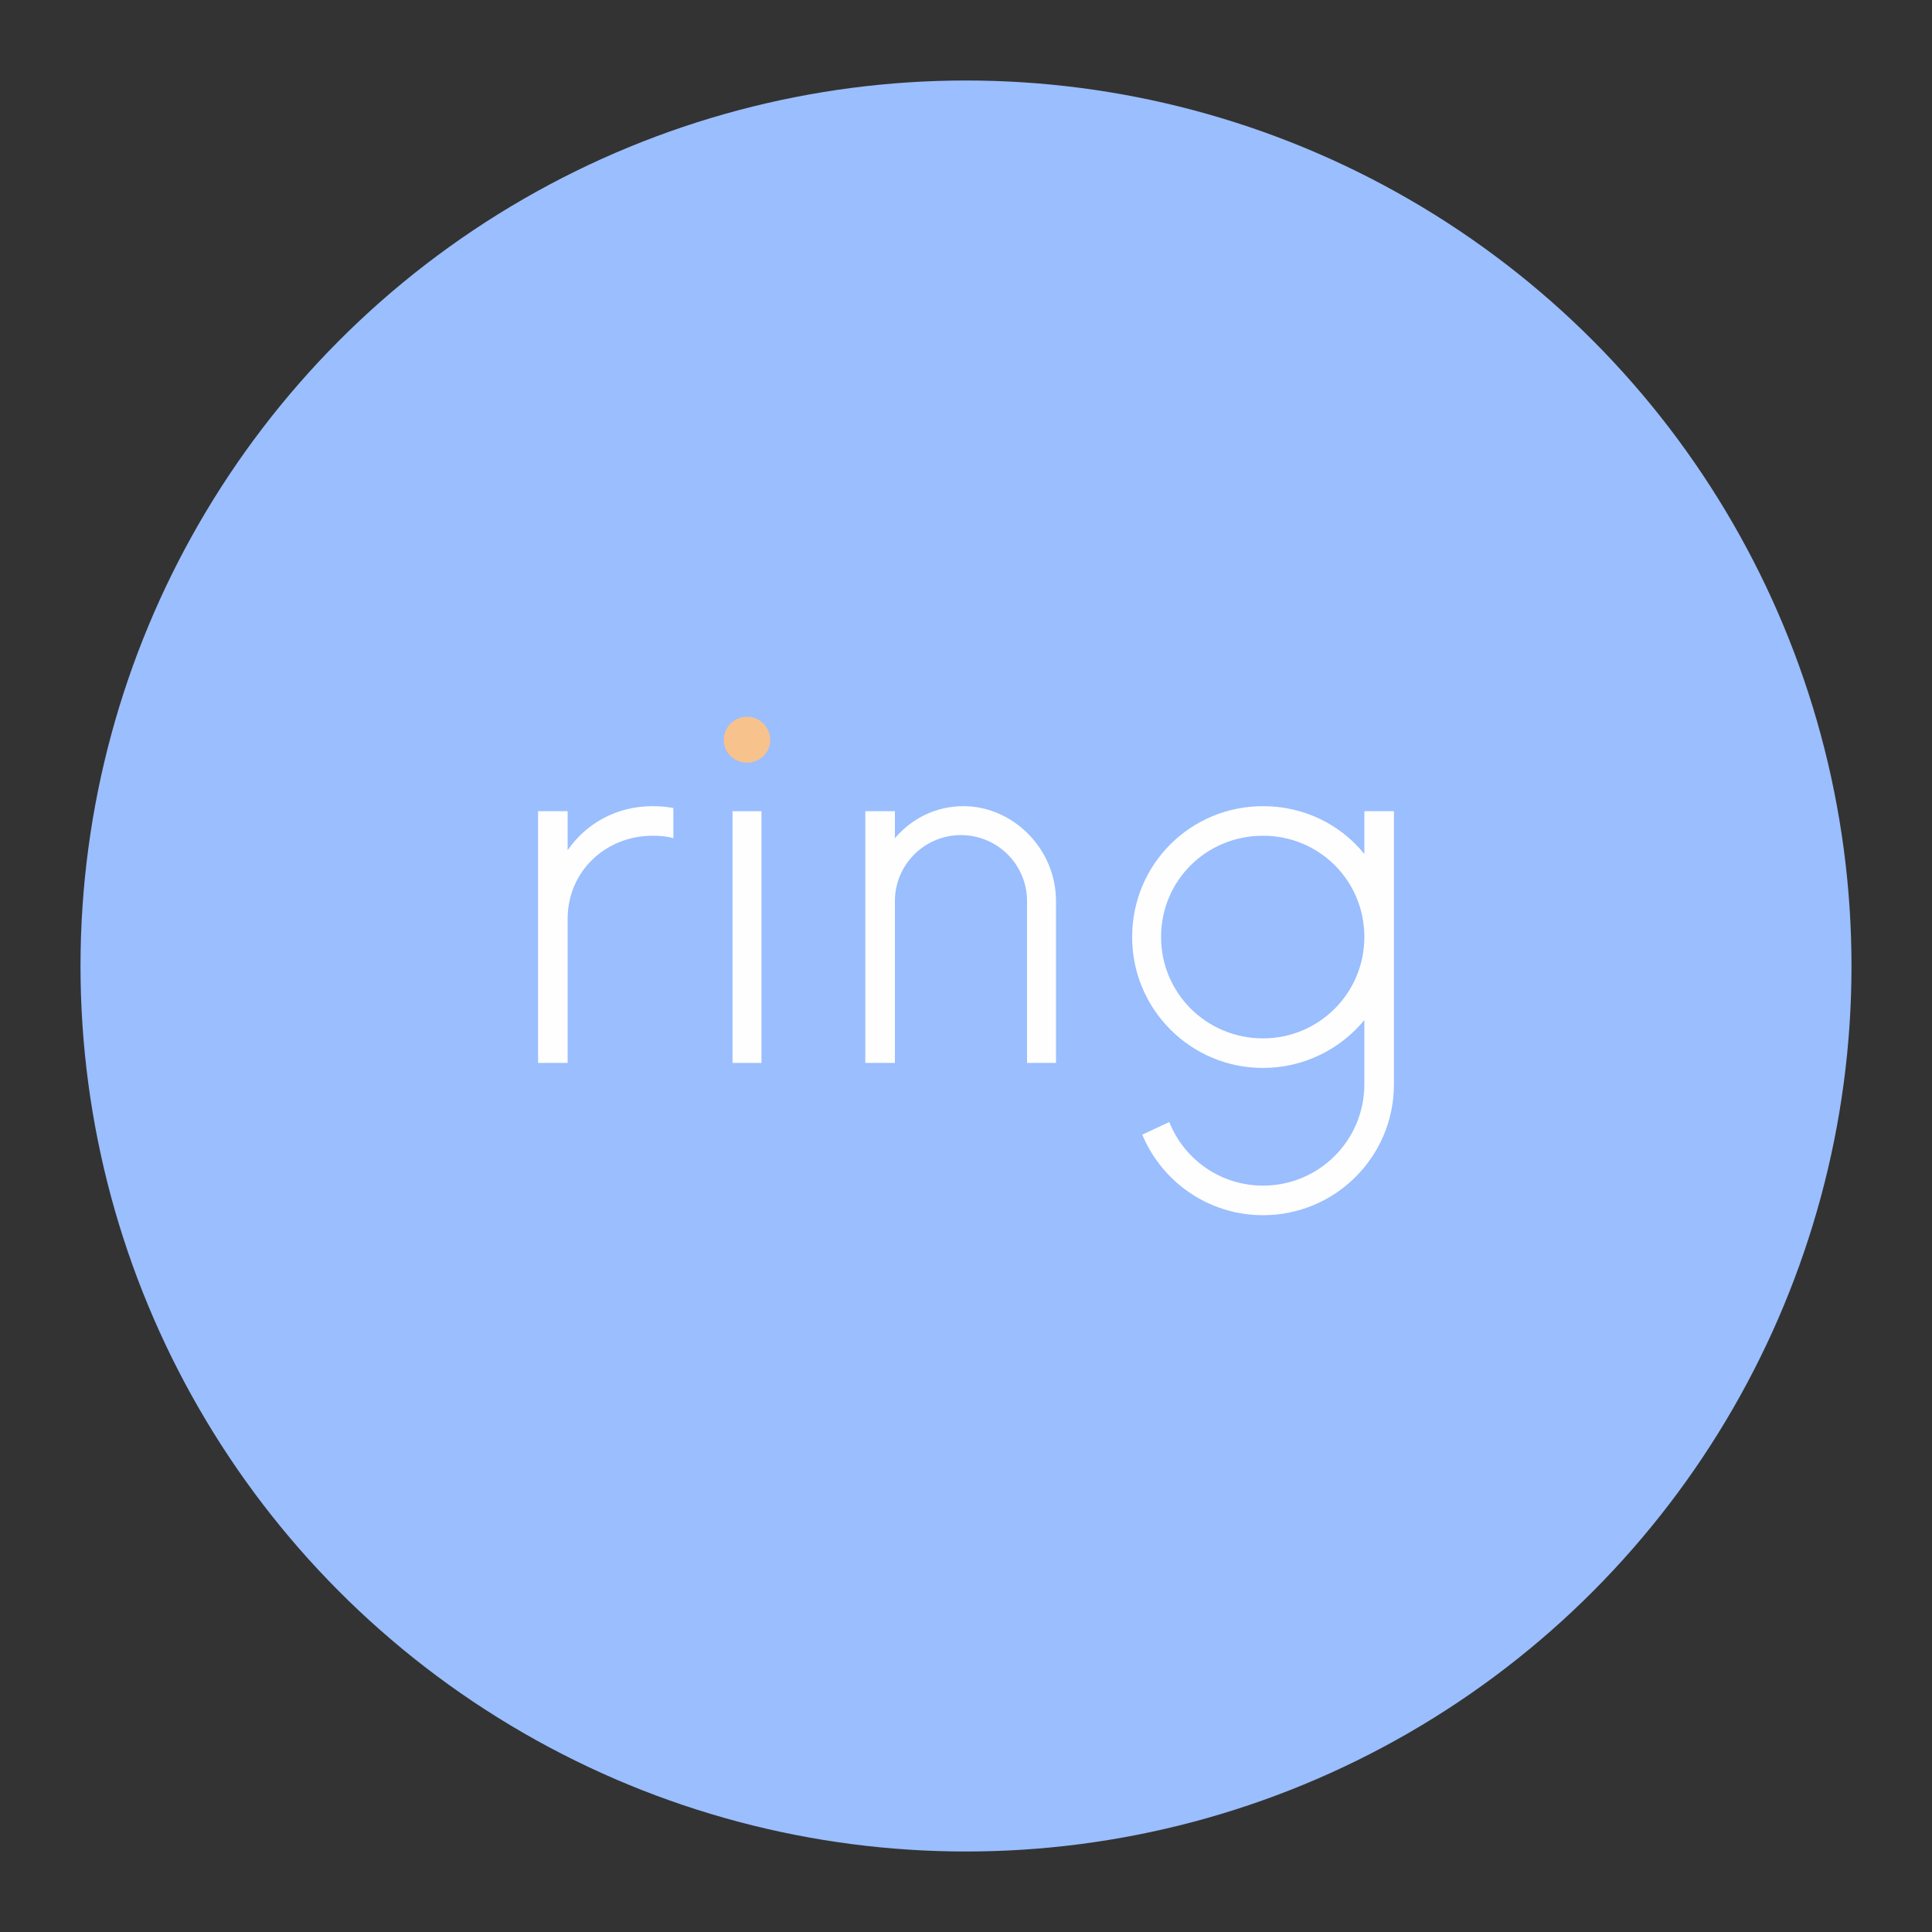 <svg xmlns="http://www.w3.org/2000/svg" xmlns:svg="http://www.w3.org/2000/svg" id="svg2" width="192" height="192" version="1.1" viewBox="0 0 192 192"><rect x="0" y="0" width="192" height="192" fill="#333333" stroke="none"/><g id="layer1" transform="translate(0,-860.362)"><circle id="circle911" cx="96" cy="956.362" r="88" style="fill:#9abefe;fill-opacity:1;fill-rule:evenodd;stroke:none;stroke-opacity:1"/><path id="path886" d="m 64.855,940.477 c -3.627,0 -6.629,1.751 -8.443,4.378 v -3.877 h -2.939 v 25.016 h 2.939 v -14.322 c 0,-4.691 3.752,-8.255 8.443,-8.255 0.75,0 1.501,0.063 2.064,0.25 v -3.002 c -0.625,-0.125 -1.313,-0.188 -2.064,-0.188 z" style="font-style:normal;font-variant:normal;font-weight:300;font-stretch:normal;font-size:42.941px;line-height:1.25;font-family:Now;-inkscape-font-specification:'Now Light';letter-spacing:0;word-spacing:0;fill:#fefefe;fill-opacity:1;stroke-width:1.251"/><path id="path901" d="m 72.798,965.993 h 2.877 v -25.016 h -2.877 z" style="font-style:normal;font-variant:normal;font-weight:300;font-stretch:normal;font-size:42.941px;line-height:1.25;font-family:Now;-inkscape-font-specification:'Now Light';letter-spacing:0;word-spacing:0;fill:#fefefe;fill-opacity:1;stroke-width:1.251"/><path id="path888" d="m 74.236,936.162 c 1.251,0 2.314,-1.001 2.314,-2.251 0,-1.313 -1.063,-2.314 -2.314,-2.314 -1.251,0 -2.314,1.001 -2.314,2.314 0,1.251 1.063,2.251 2.314,2.251 z" style="font-style:normal;font-variant:normal;font-weight:300;font-stretch:normal;font-size:42.941px;line-height:1.25;font-family:Now;-inkscape-font-specification:'Now Light';letter-spacing:0;word-spacing:0;fill:#f8c28d;fill-opacity:1;stroke-width:1.251"/><path id="path890" d="m 95.75,940.477 c -2.689,0 -5.128,1.188 -6.817,3.19 v -2.689 h -2.939 v 25.016 h 2.939 v -16.073 c 0,-3.627 2.939,-6.567 6.567,-6.567 3.627,0 6.567,2.939 6.567,6.567 v 16.073 h 2.877 v -16.073 c 0,-5.253 -4.315,-9.444 -9.193,-9.444 z" style="font-style:normal;font-variant:normal;font-weight:300;font-stretch:normal;font-size:42.941px;line-height:1.25;font-family:Now;-inkscape-font-specification:'Now Light';letter-spacing:0;word-spacing:0;fill:#fefefe;fill-opacity:1;stroke-width:1.251"/><path id="path892" d="M 135.588,940.977 V 945.23 c -2.377,-2.939 -6.004,-4.753 -10.069,-4.753 -7.192,0 -13.008,5.754 -13.008,13.008 0,7.192 5.816,13.008 13.008,13.008 4.065,0 7.692,-1.876 10.069,-4.753 v 6.379 c 0,5.566 -4.503,10.069 -10.069,10.069 -4.19,0 -7.818,-2.564 -9.318,-6.317 l -2.689,1.251 c 2.001,4.753 6.629,8.005 12.008,8.005 7.192,0 13.008,-5.816 13.008,-13.008 v -27.142 z m -10.069,22.577 c -5.629,0 -10.132,-4.503 -10.132,-10.069 0,-5.629 4.503,-10.069 10.132,-10.069 5.566,0 10.069,4.44 10.069,10.069 0,5.566 -4.503,10.069 -10.069,10.069 z" style="font-style:normal;font-variant:normal;font-weight:300;font-stretch:normal;font-size:42.941px;line-height:1.25;font-family:Now;-inkscape-font-specification:'Now Light';letter-spacing:0;word-spacing:0;fill:#fefefe;fill-opacity:1;stroke-width:1.251"/></g><style id="style853" type="text/css"/></svg>